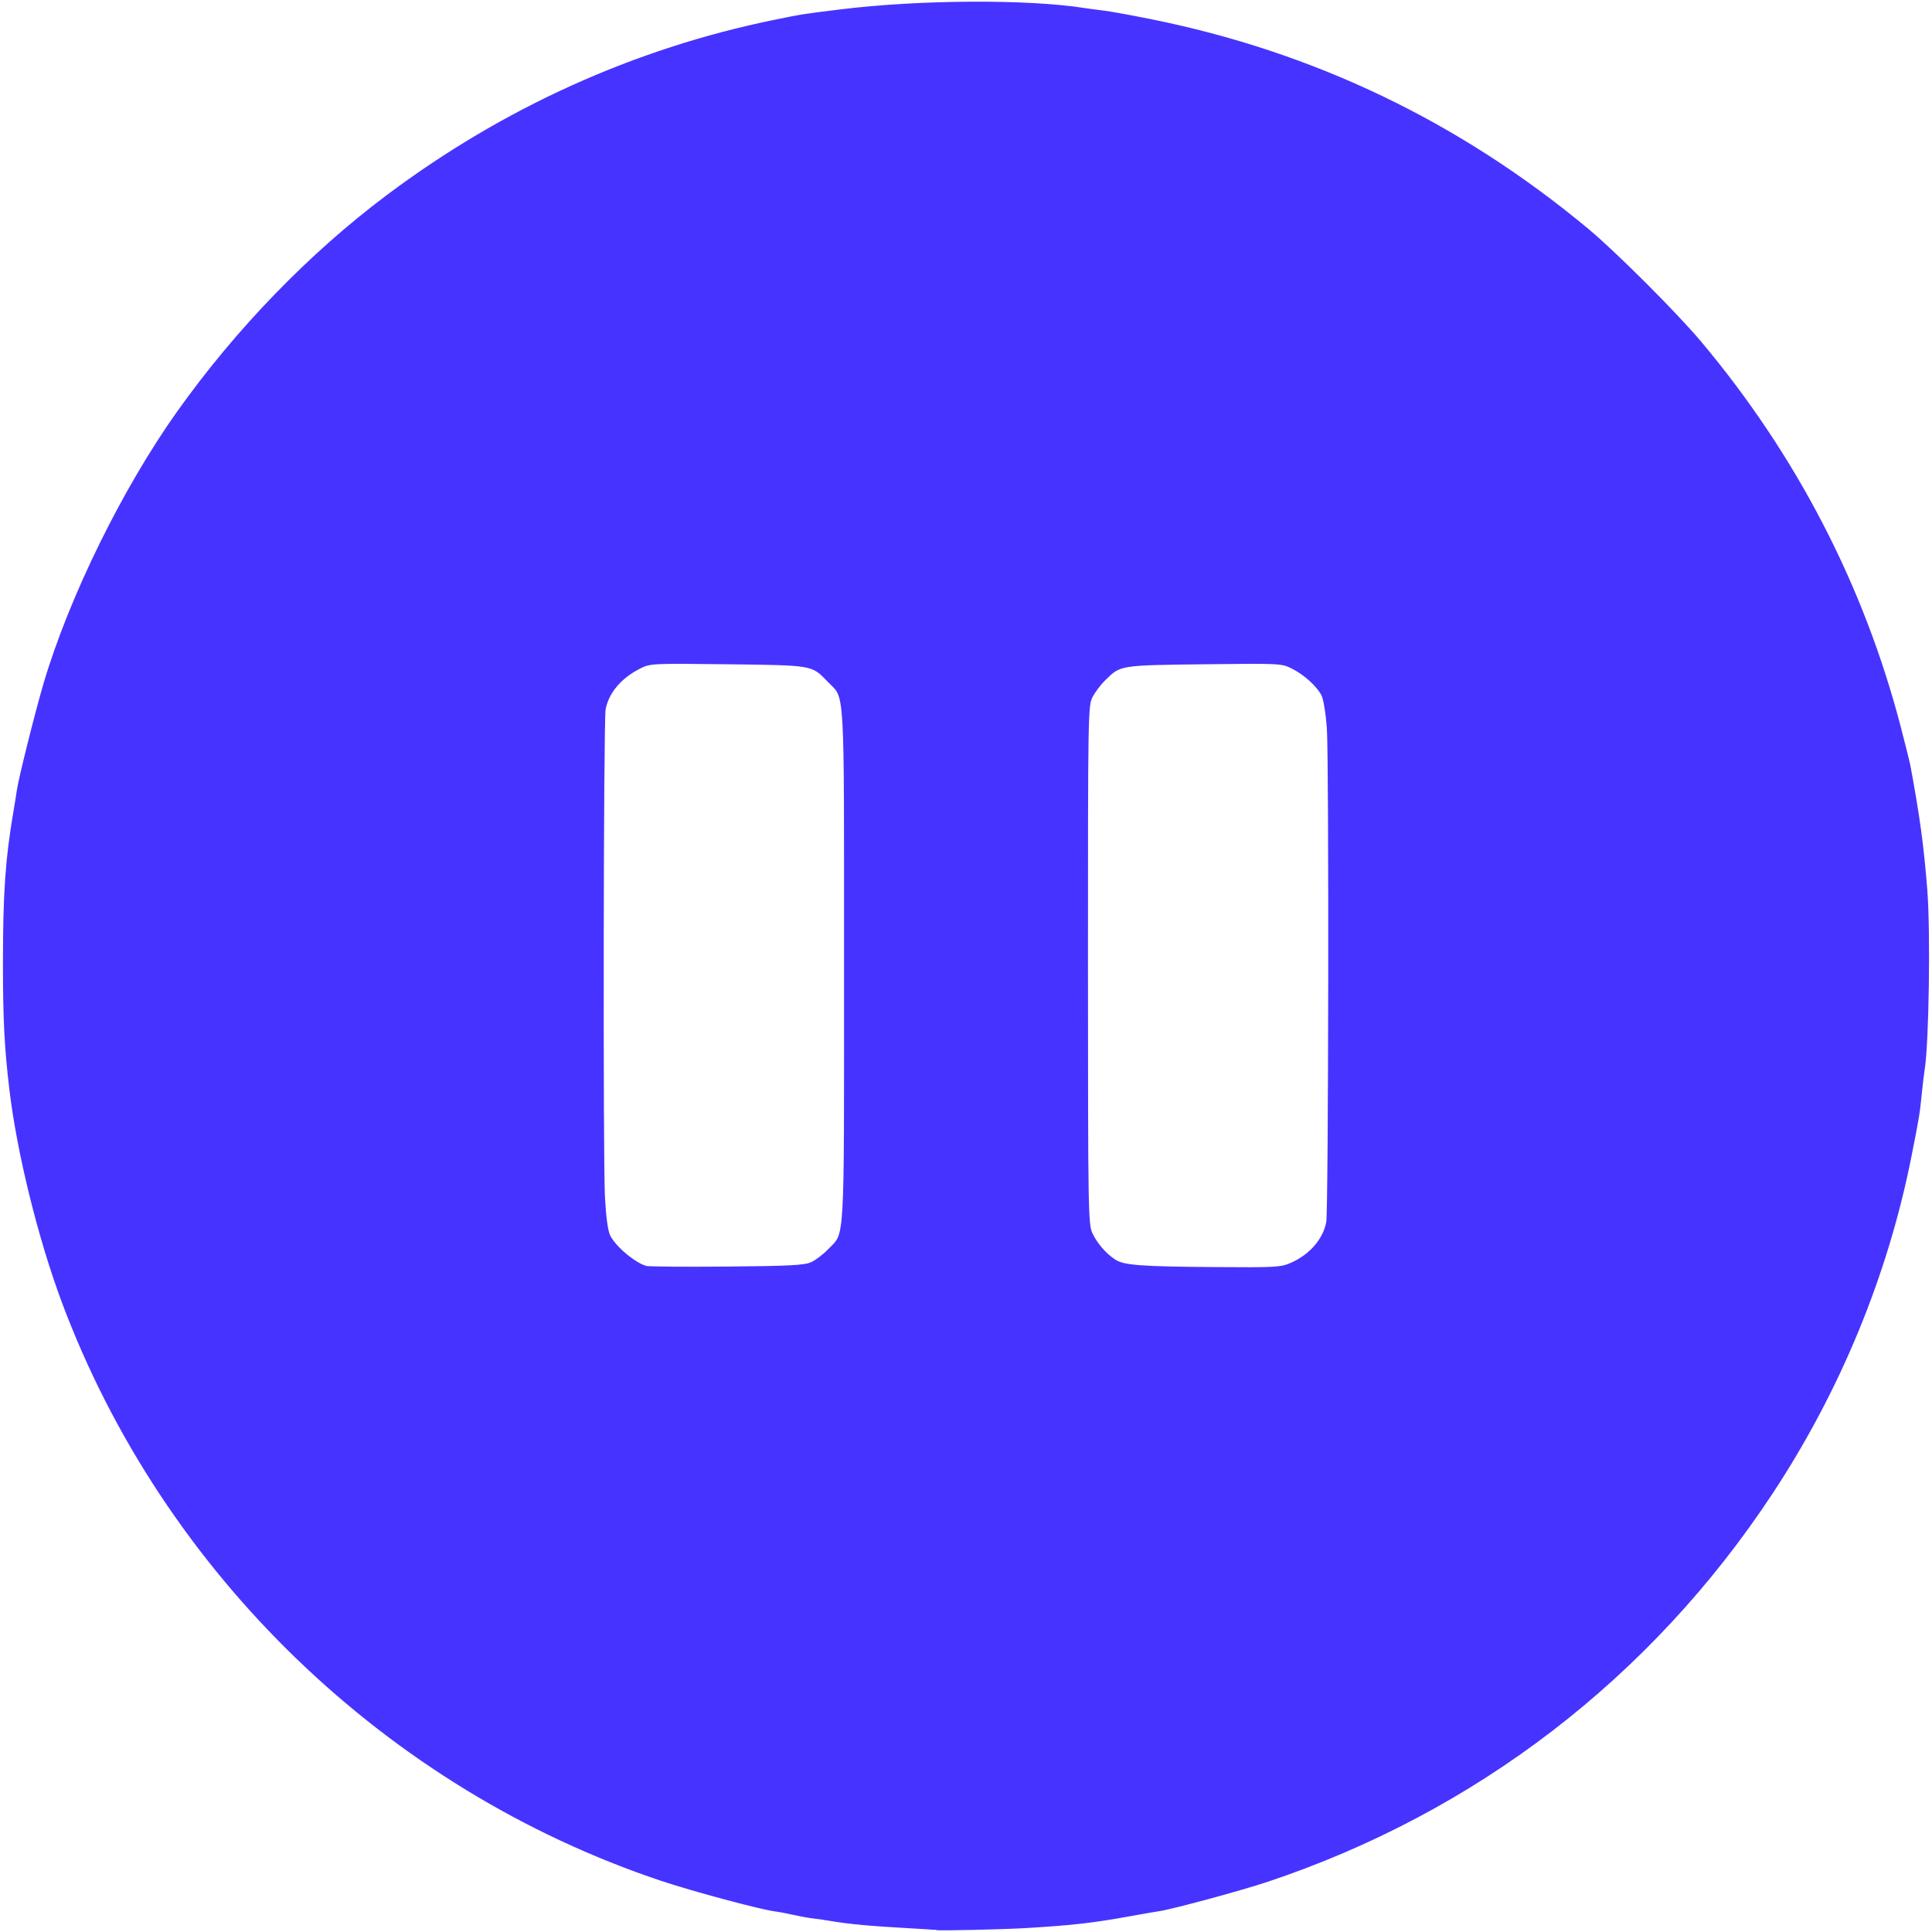 <?xml version="1.0" encoding="UTF-8" standalone="no"?>
<!-- Uploaded to: SVG Repo, www.svgrepo.com, Generator: SVG Repo Mixer Tools -->

<svg
   fill="#000000"
   height="800px"
   width="800px"
   version="1.1"
   id="Capa_1"
   viewBox="0 0 512 512"
   xml:space="preserve"
   sodipodi:docname="pause-alt.svg"
   inkscape:version="1.4 (e7c3feb100, 2024-10-09)"
   xmlns:inkscape="http://www.inkscape.org/namespaces/inkscape"
   xmlns:sodipodi="http://sodipodi.sourceforge.net/DTD/sodipodi-0.dtd"
   xmlns="http://www.w3.org/2000/svg"
   xmlns:svg="http://www.w3.org/2000/svg"><defs
   id="defs1" /><sodipodi:namedview
   id="namedview1"
   pagecolor="#ffffff"
   bordercolor="#000000"
   borderopacity="0.25"
   inkscape:showpageshadow="2"
   inkscape:pageopacity="0.0"
   inkscape:pagecheckerboard="0"
   inkscape:deskcolor="#d1d1d1"
   inkscape:zoom="0.5"
   inkscape:cx="576"
   inkscape:cy="198"
   inkscape:window-width="1920"
   inkscape:window-height="1003"
   inkscape:window-x="0"
   inkscape:window-y="0"
   inkscape:window-maximized="1"
   inkscape:current-layer="Capa_1" />

<path
   style="fill:#4733ff;fill-opacity:1;stroke:#4733ff;stroke-width:0.64;stroke-linejoin:bevel;stroke-opacity:1"
   d="m 248.095,511.169 c -0.058,-0.055 -3.562,-0.29 -7.786,-0.522 -9.543,-0.524 -15.499,-1.081 -20.16,-1.886 -1.232,-0.213 -3.248,-0.503 -4.48,-0.646 -1.232,-0.143 -3.568,-0.564 -5.192,-0.936 -1.624,-0.372 -3.928,-0.805 -5.12,-0.961 -3.906,-0.512 -21.837,-5.33 -30.008,-8.062 C 102.672,473.857 43.532,416.784 16.708,345.064 10.391,328.174 4.775,305.378 2.784,288.55 c -1.308,-11.057 -1.681,-18.45 -1.682,-33.28 -5.1e-4,-18.467 0.625,-27.569 2.747,-40 0.391,-2.288 0.807,-4.88 0.925,-5.76 0.404,-3.011 4.851,-20.793 7.106,-28.413 6.74,-22.776 20.833,-51.454 35.269,-71.771 15.579,-21.925 34.957,-41.939 55.56,-57.386 30.772,-23.07 65.427,-38.754 102.4,-46.342 7.486,-1.536 7.73,-1.575 17.92,-2.823 20.736,-2.54 49.25,-2.692 64.267,-0.342 1.261,0.197 3.589,0.509 5.173,0.692 1.584,0.183 7.2,1.202 12.48,2.263 43.163,8.678 81.793,27.208 115.84,55.565 7.266,6.052 23.491,22.28 29.831,29.837 25.239,30.082 43.101,64.594 52.832,102.08 1.234,4.752 2.35,9.216 2.48,9.92 2.53,13.634 3.56,21.188 4.496,32.96 0.878,11.05 0.453,40.615 -0.686,47.68 -0.17,1.056 -0.485,3.648 -0.699,5.76 -0.626,6.175 -0.688,6.557 -2.814,17.28 -6.237,31.462 -18.868,62.087 -36.821,89.28 -32.137,48.675 -78.536,84.308 -133.739,102.704 -6.78,2.259 -25.181,7.239 -28.48,7.707 -0.88,0.125 -4.192,0.697 -7.36,1.272 -10.27,1.863 -15.348,2.447 -27.84,3.2 -6.214,0.375 -23.652,0.767 -23.894,0.537 z M 215.029,334.807 c 1.232,-0.544 3.306,-2.102 4.609,-3.463 4.664,-4.872 4.363,0.331 4.363,-75.434 0,-75.768 0.3,-70.585 -4.363,-75.413 -4.432,-4.589 -3.937,-4.501 -26.757,-4.778 -20.147,-0.244 -20.603,-0.222 -23.36,1.16 -5.1,2.555 -8.505,6.587 -9.345,11.067 -0.562,2.995 -0.714,119.617 -0.17,129.442 0.304,5.481 0.803,9.006 1.448,10.24 1.598,3.053 6.672,7.3 9.761,8.17 0.689,0.194 10.325,0.273 21.413,0.176 16.507,-0.145 20.566,-0.356 22.4,-1.166 z m 127.252,0.116 c 5.038,-2.225 8.667,-6.44 9.513,-11.05 0.589,-3.211 0.737,-122.809 0.162,-130.788 -0.296,-4.1 -0.92,-7.917 -1.466,-8.96 -1.325,-2.531 -4.705,-5.58 -8.032,-7.248 -2.757,-1.381 -3.213,-1.404 -23.36,-1.16 -22.573,0.274 -22.259,0.221 -26.52,4.422 -1.172,1.156 -2.684,3.185 -3.36,4.51 -1.189,2.331 -1.228,4.613 -1.215,71.074 0.013,65.808 0.064,68.772 1.215,71.225 1.29,2.749 3.642,5.468 6.155,7.115 2.37,1.553 6.69,1.891 26.108,2.041 16.765,0.13 17.988,0.06 20.8,-1.182 z"
   id="path3" /></svg>
